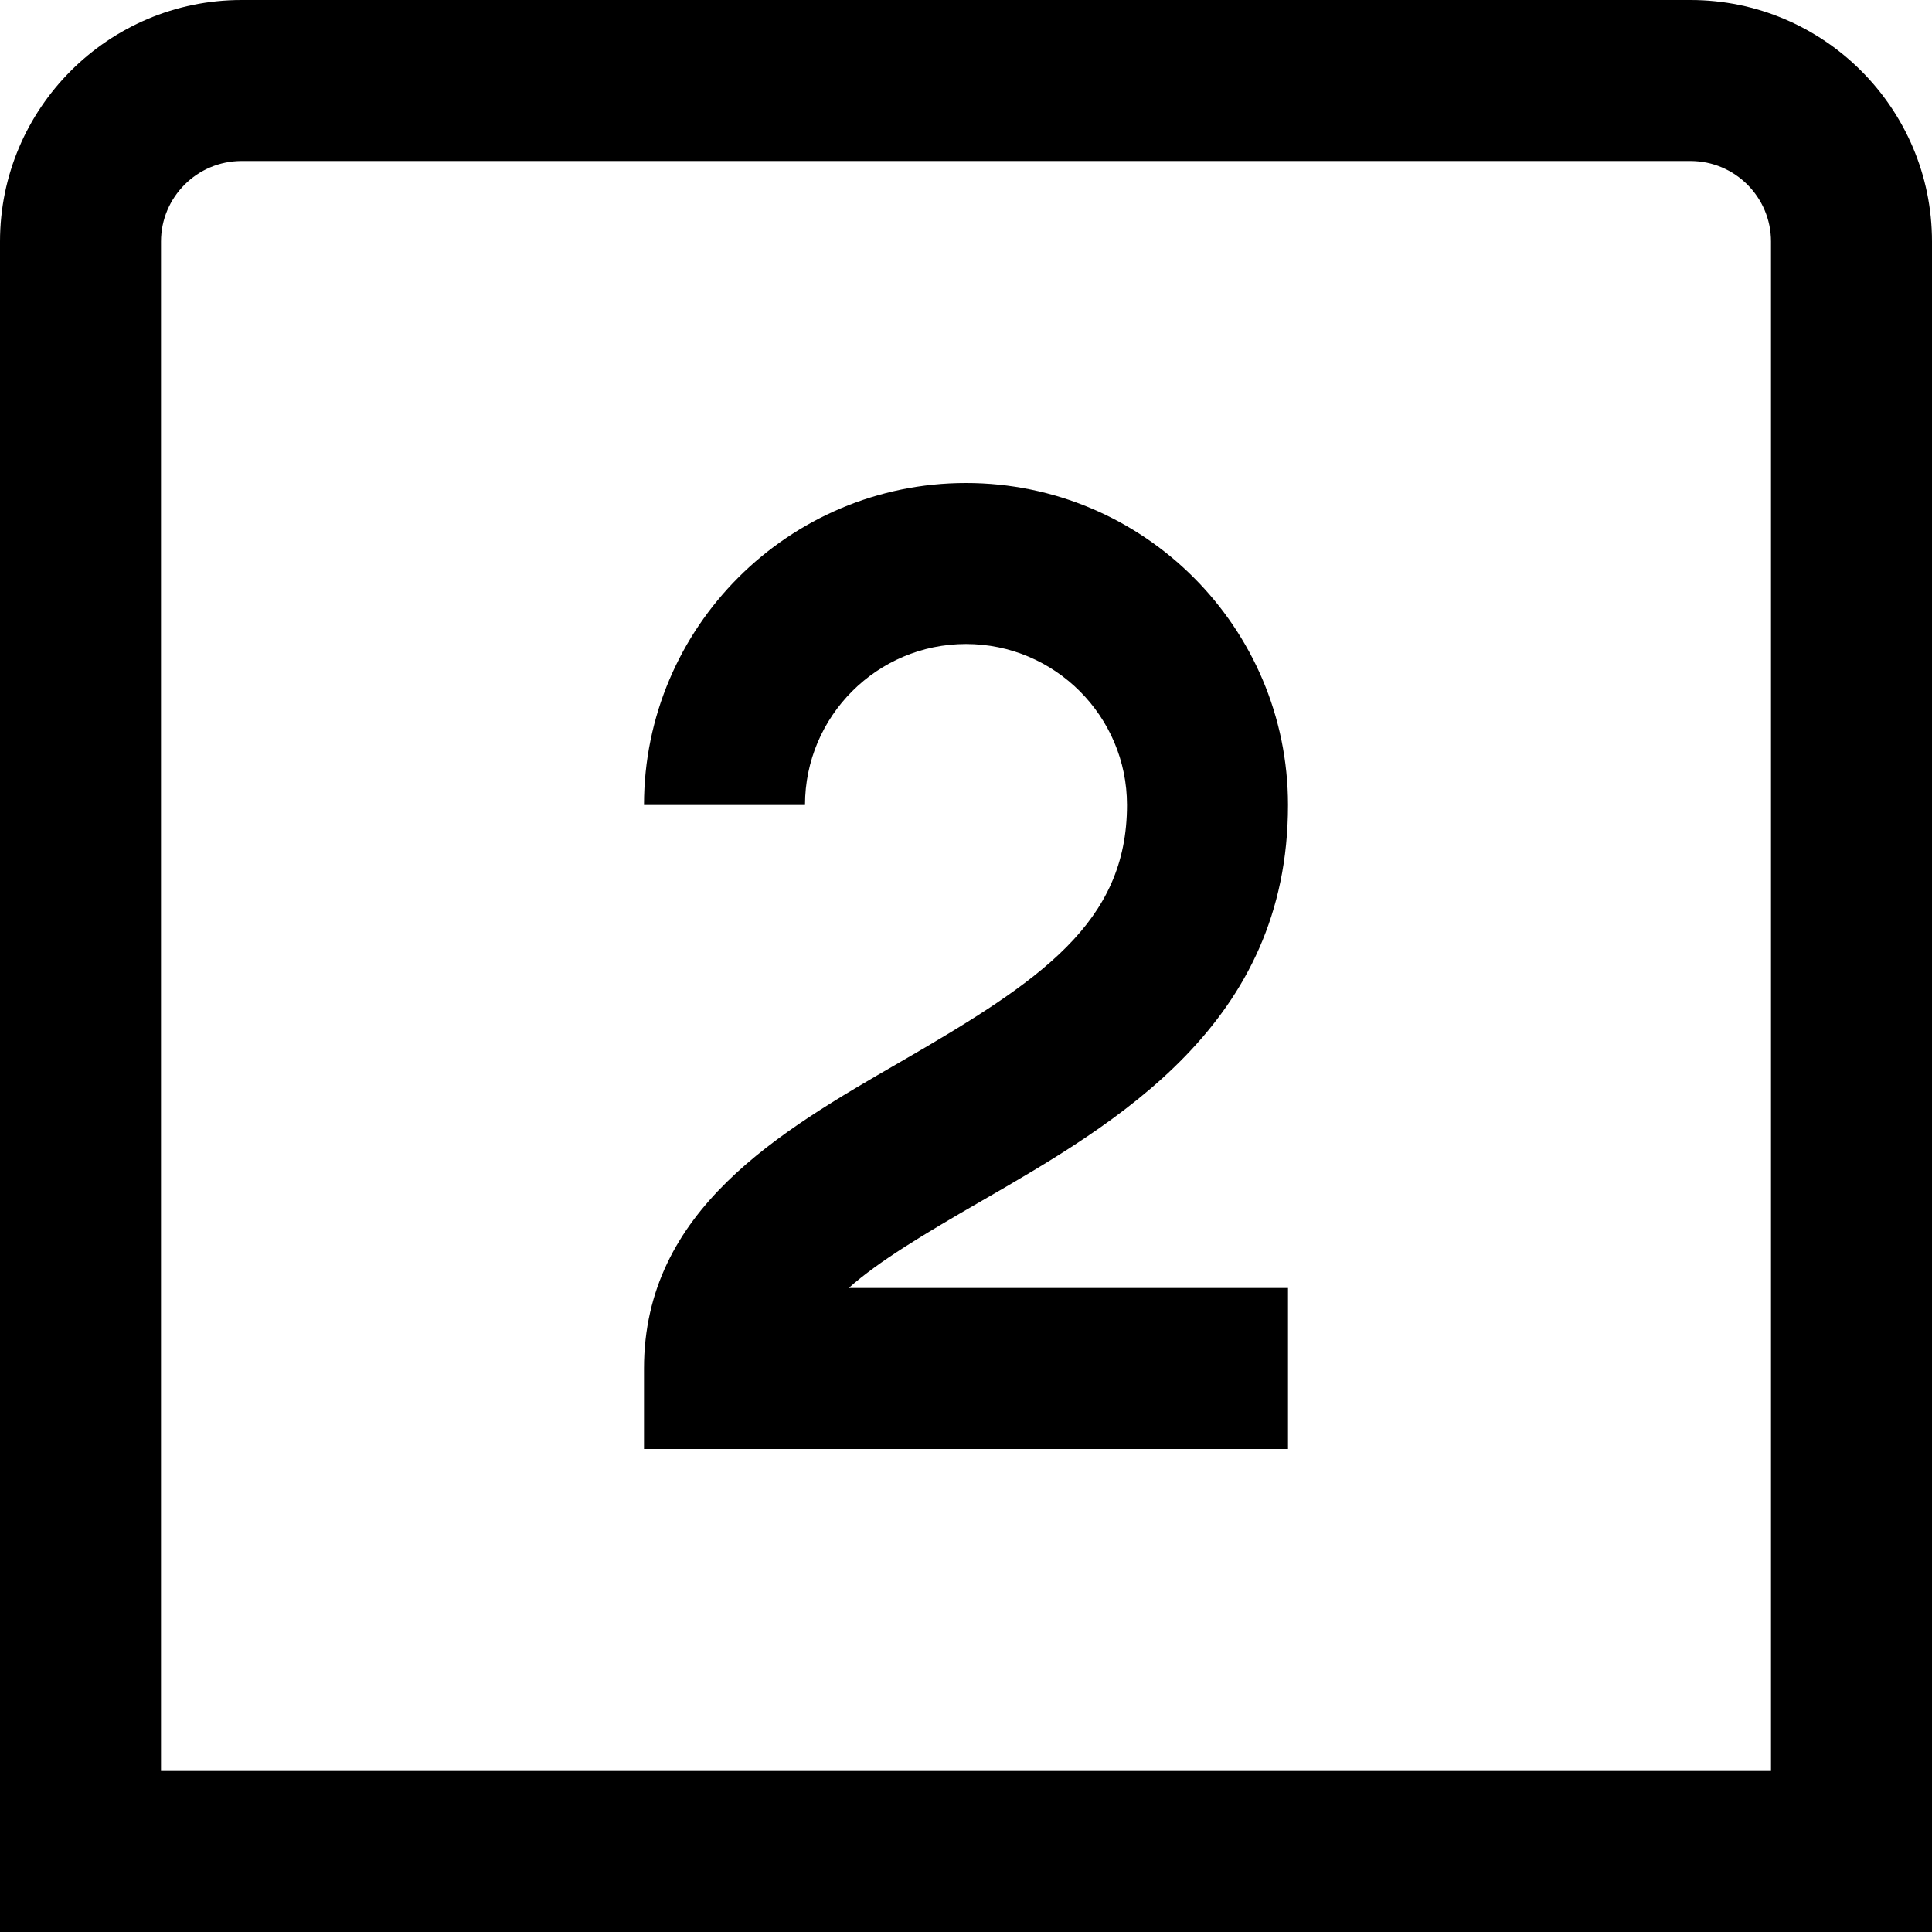 <?xml version="1.0" encoding="UTF-8"?>
<svg xmlns="http://www.w3.org/2000/svg" id="Layer_1" data-name="Layer 1" viewBox="0 0 24 24" width="512" height="512"><path d="M21,0H3C1.346,0,0,1.346,0,3V24H24V3c0-1.654-1.346-3-3-3Zm1,22H2V3c0-.551,.449-1,1-1H21c.552,0,1,.449,1,1V22Zm-9.823-7.072c-.699,.404-1.258,.737-1.634,1.072h5.457v2H8v-1c0-1.97,1.688-2.944,3.177-3.804,1.756-1.014,2.823-1.735,2.823-3.196,0-1.103-.897-2-2-2s-2,.897-2,2h-2c0-2.206,1.794-4,4-4s4,1.794,4,4c0,2.721-2.119,3.945-3.823,4.928Z"/></svg>
